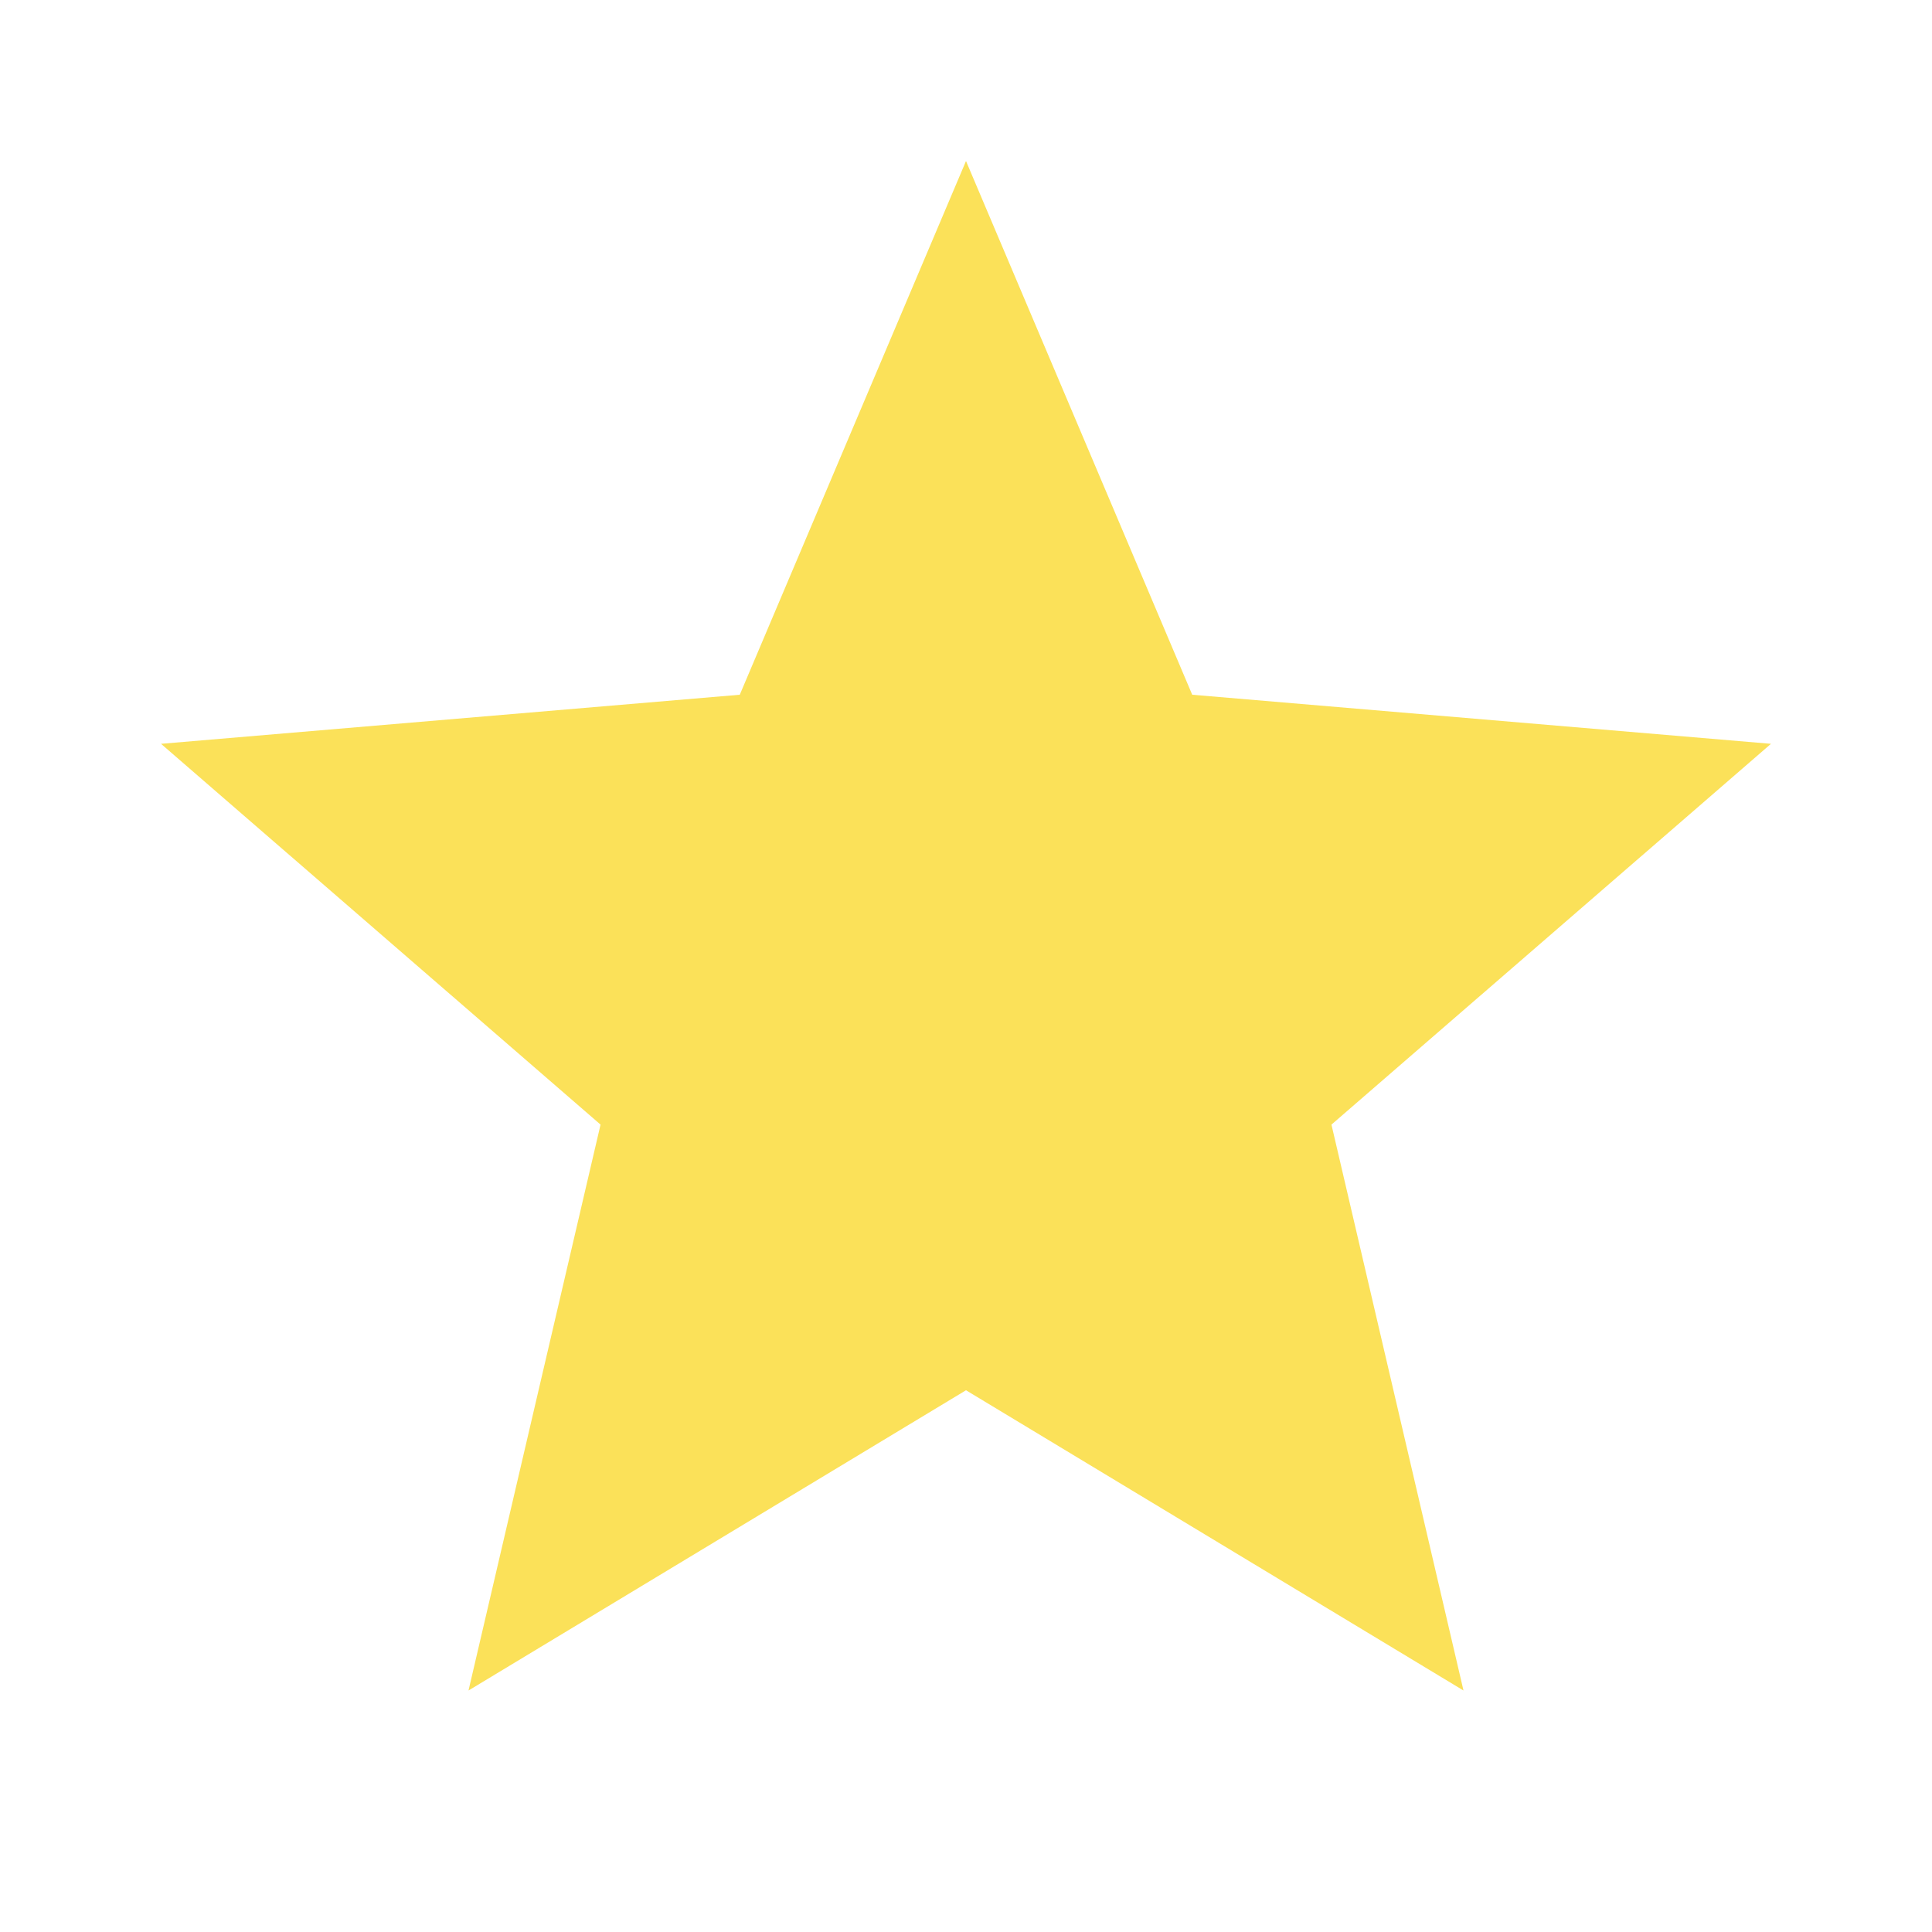<svg width="32" height="32" viewBox="0 0 32 32" fill="none" xmlns="http://www.w3.org/2000/svg">
<g clip-path="url(#clip0_283_105)">
<path d="M16 23.027L24.24 28L22.053 18.627L29.333 12.32L19.747 11.507L16 2.667L12.253 11.507L2.667 12.32L9.947 18.627L7.76 28L16 23.027Z" fill="#FBE159"/>
</g>
<defs>
<clipPath id="clip0_283_105">
<rect width="32" height="32" fill="white"/>
</clipPath>
</defs>
</svg>

